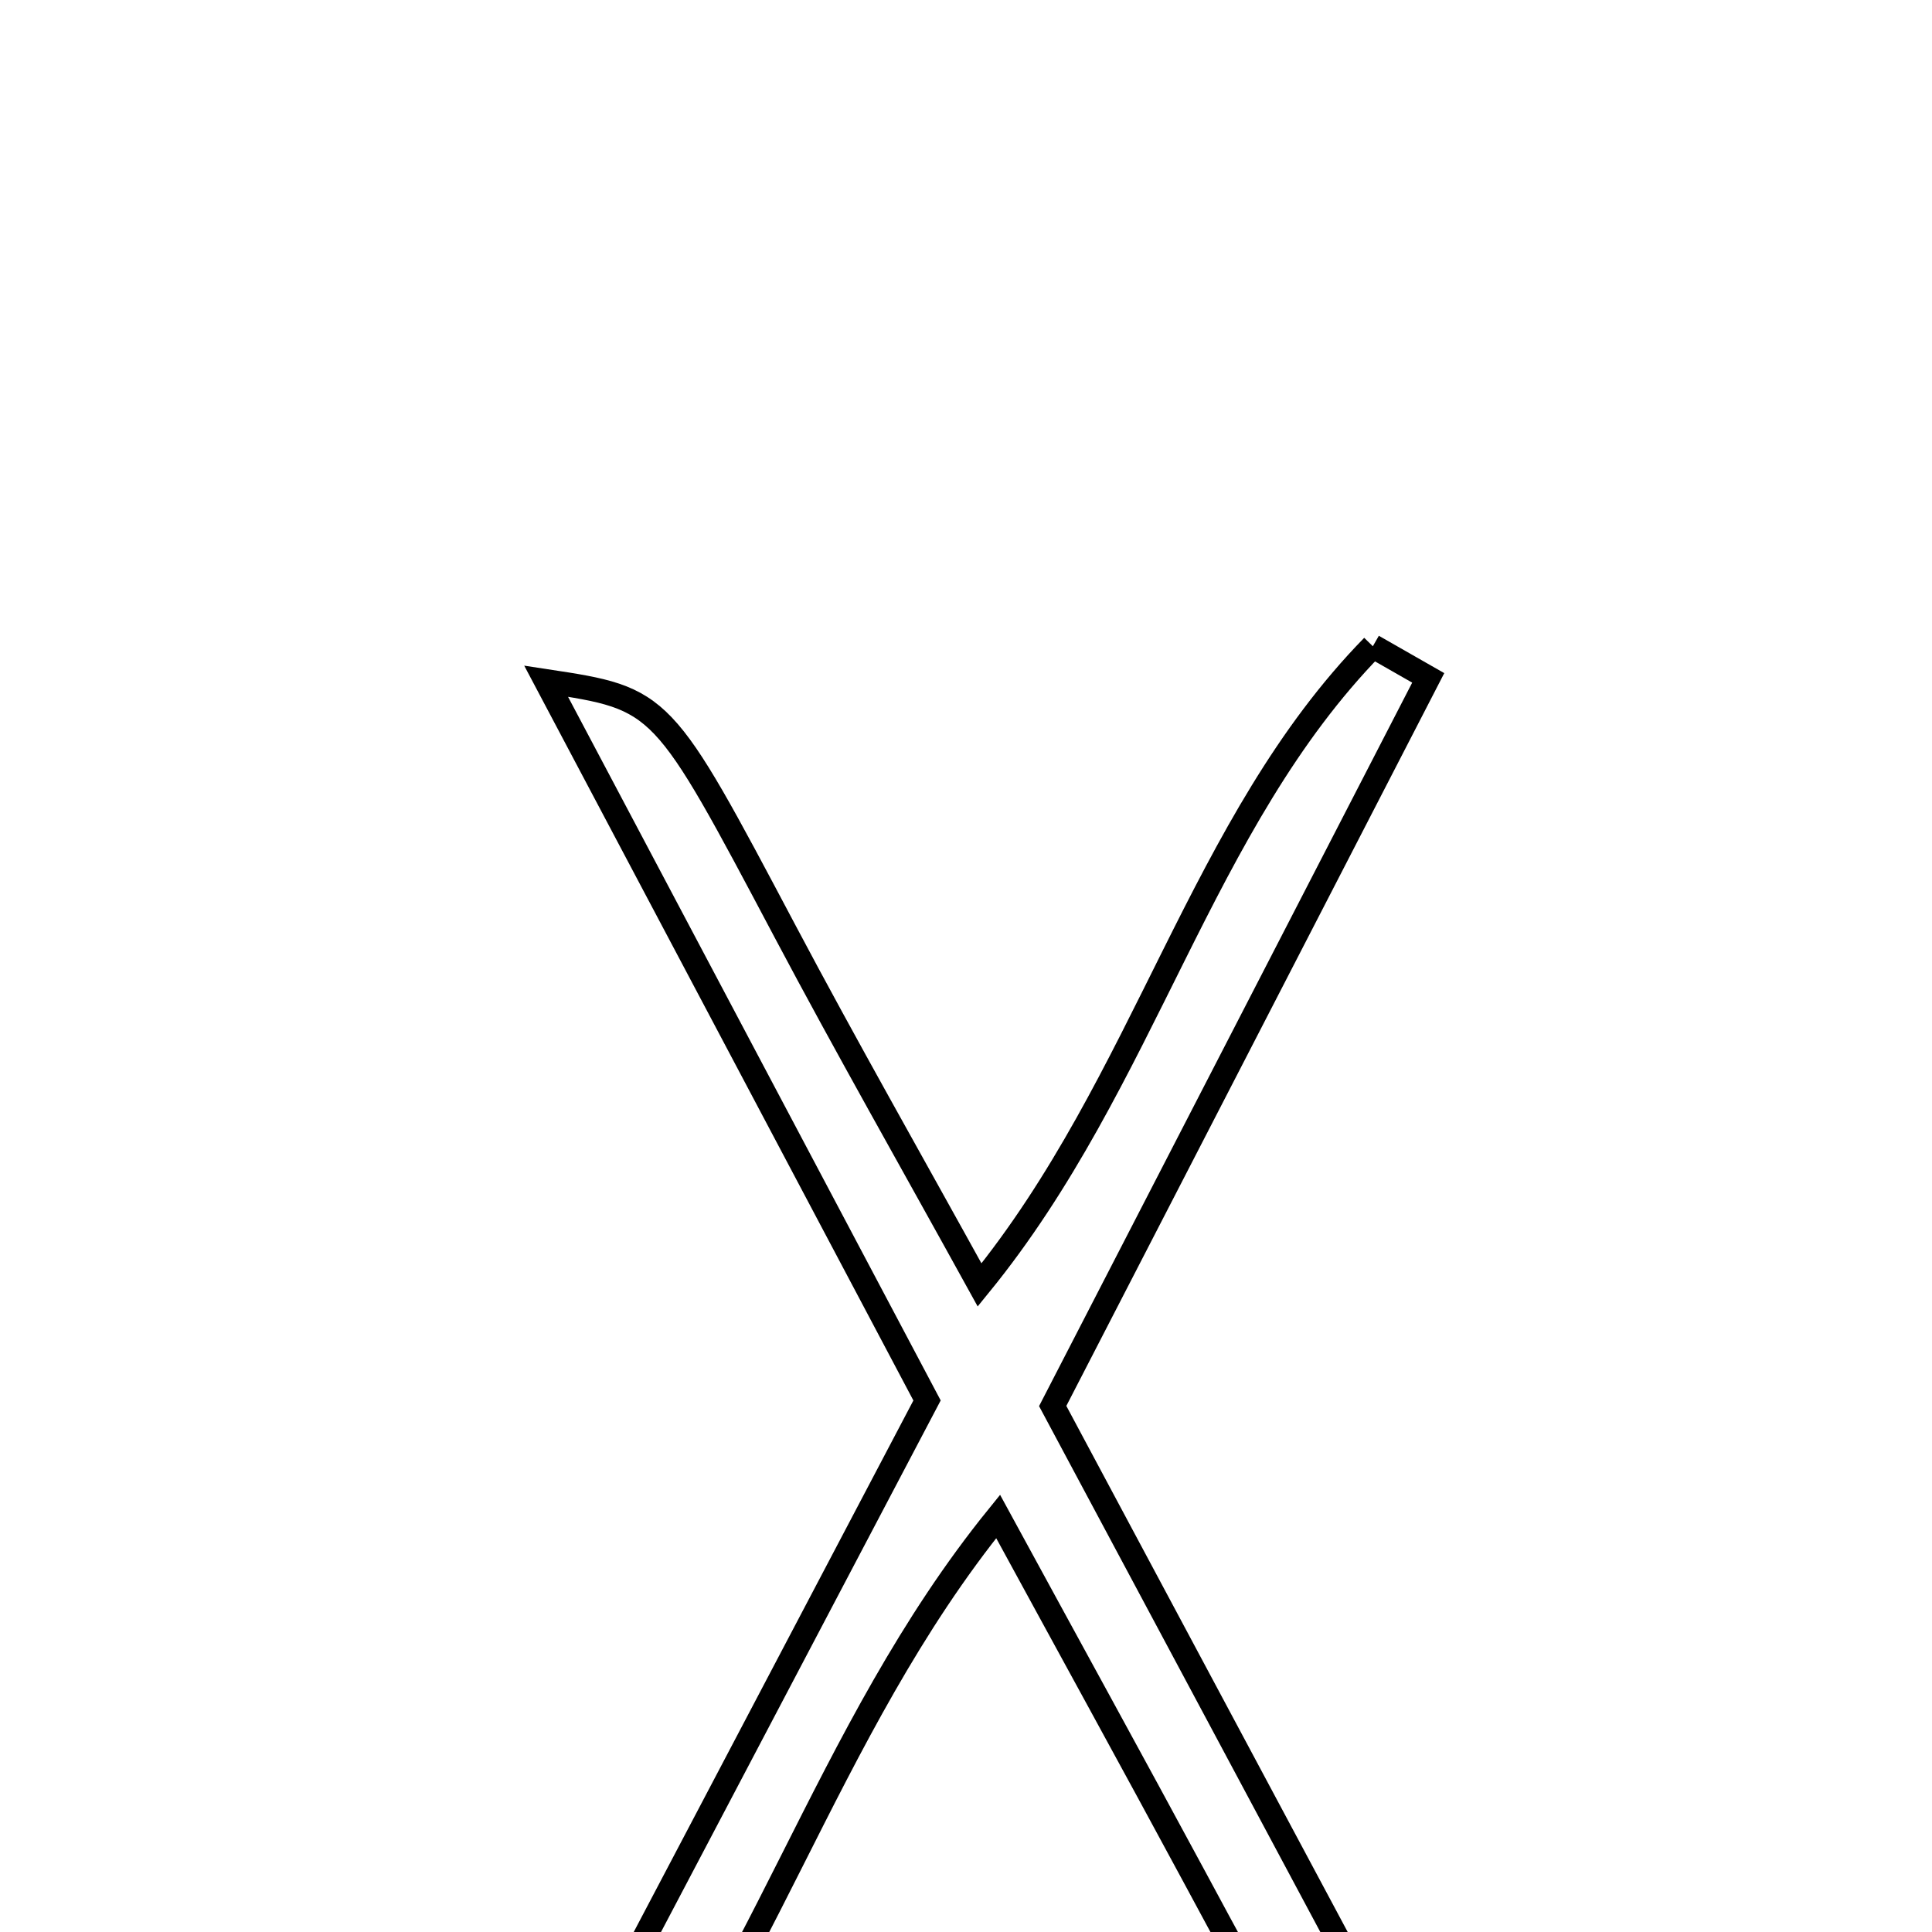 <svg xmlns="http://www.w3.org/2000/svg" viewBox="0.0 0.0 24.0 24.0" height="200px" width="200px"><path fill="none" stroke="black" stroke-width=".3" stroke-opacity="1.0"  filling="0" d="M17.054 8.028 C17.283 8.159 17.512 8.29 17.742 8.421 C16.212 11.388 14.681 14.355 13.077 17.466 C14.699 20.498 16.347 23.58 18.079 26.819 C16.509 26.423 16.511 26.422 14.841 23.322 C14.076 21.903 13.299 20.491 12.399 18.838 C10.223 21.523 9.411 24.821 7.314 27.228 C7.066 27.084 6.819 26.94 6.571 26.795 C8.207 23.686 9.844 20.577 11.516 17.397 C9.934 14.409 8.377 11.47 6.784 8.462 C8.233 8.682 8.224 8.687 9.754 11.573 C10.508 12.996 11.305 14.396 12.169 15.962 C14.236 13.426 14.909 10.222 17.054 8.028"></path></svg>